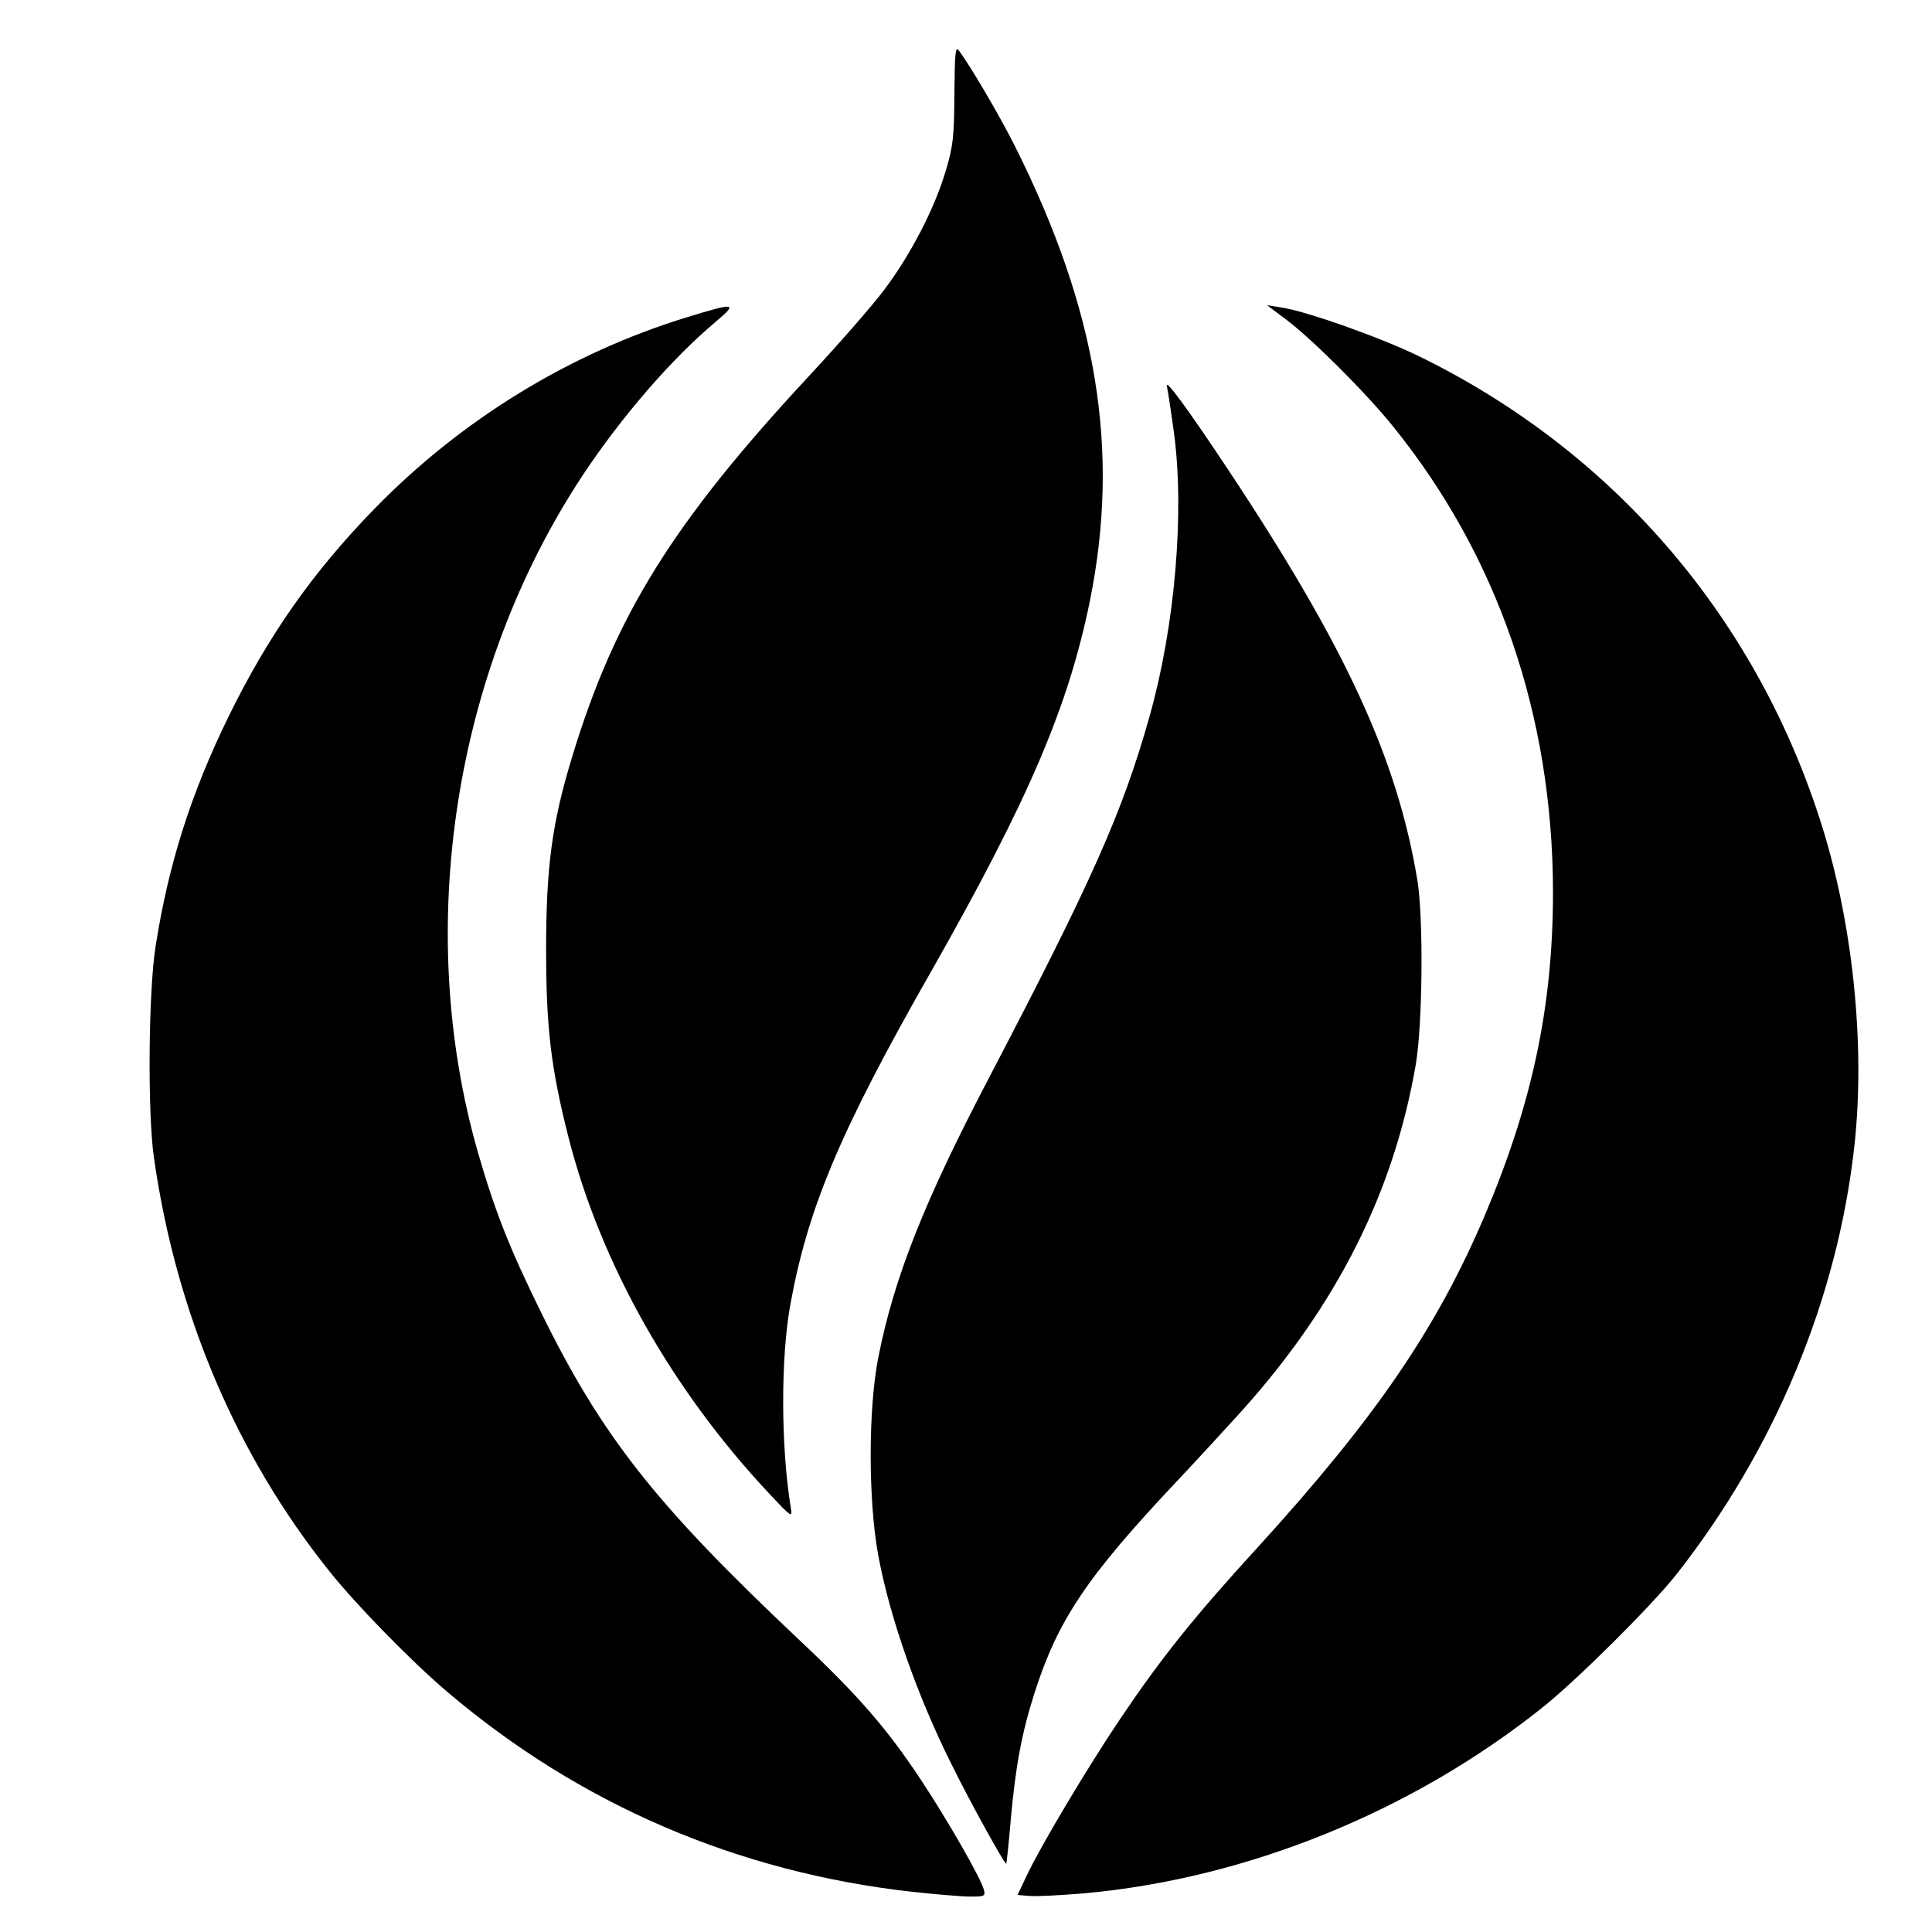 <?xml version="1.0" standalone="no"?>
<!DOCTYPE svg PUBLIC "-//W3C//DTD SVG 20010904//EN" "http://www.w3.org/TR/2001/REC-SVG-20010904/DTD/svg10.dtd">
<svg version="1.0" xmlns="http://www.w3.org/2000/svg"
  width="1024pt" height="1024pt" viewBox="200 200 600 600"
  preserveAspectRatio="xMidYMid meet">

  <g transform="translate(0,1024) scale(0.1,-0.1)"
    fill="#000000" stroke="none">
    <path
      d="M4964 7948 c-1 -136 -4 -163 -28 -242 -35 -117 -110 -260 -190 -366
-35 -47 -139 -166 -231 -265 -426 -458 -605 -747 -738 -1185 -63 -206 -81
-343 -81 -600 0 -241 15 -367 69 -580 100 -395 324 -791 630 -1115 63 -67 66
-69 61 -38 -31 188 -32 468 -1 634 54 297 155 538 435 1029 304 535 428 825
495 1155 94 467 23 899 -232 1409 -48 96 -138 249 -175 299 -11 14 -13 -7 -14
-135z" />
    <path
      d="M4134 7255 c-365 -112 -701 -318 -971 -595 -192 -197 -330 -394 -453
-645 -117 -239 -187 -459 -227 -715 -22 -141 -25 -517 -5 -655 69 -484 256
-924 546 -1286 84 -105 254 -279 366 -374 411 -349 900 -559 1441 -620 74 -8
156 -15 182 -15 45 0 48 1 42 23 -11 38 -114 217 -192 335 -108 164 -198 267
-384 442 -443 418 -609 628 -799 1015 -97 197 -143 313 -196 497 -199 694 -75
1495 325 2101 122 184 277 363 414 478 70 59 61 60 -89 14z" />
    <path
      d="M5995 7247 c80 -60 250 -230 331 -331 326 -403 496 -899 497 -1446 0
-353 -64 -656 -212 -1005 -149 -350 -338 -627 -702 -1027 -198 -216 -302 -346
-428 -533 -100 -148 -247 -394 -291 -487 l-30 -63 37 -3 c21 -2 97 2 168 8
505 45 1019 253 1425 577 107 85 338 315 415 412 307 390 502 859 554 1333 35
317 -6 705 -109 1019 -206 634 -648 1143 -1246 1434 -115 56 -345 138 -424
150 l-45 7 60 -45z" />
    <path
      d="M5624 7040 c3 -14 13 -79 22 -145 33 -248 3 -600 -76 -880 -84 -298
-178 -509 -500 -1125 -198 -378 -293 -616 -342 -864 -32 -159 -32 -449 0 -619
36 -193 123 -439 228 -648 56 -114 165 -311 169 -307 1 2 8 63 14 137 15 166
34 268 73 391 73 229 163 363 443 660 65 69 156 168 203 220 295 329 471 679
539 1075 21 125 24 452 5 570 -62 377 -222 725 -587 1275 -128 193 -198 288
-191 260z" />
  </g>
</svg>
